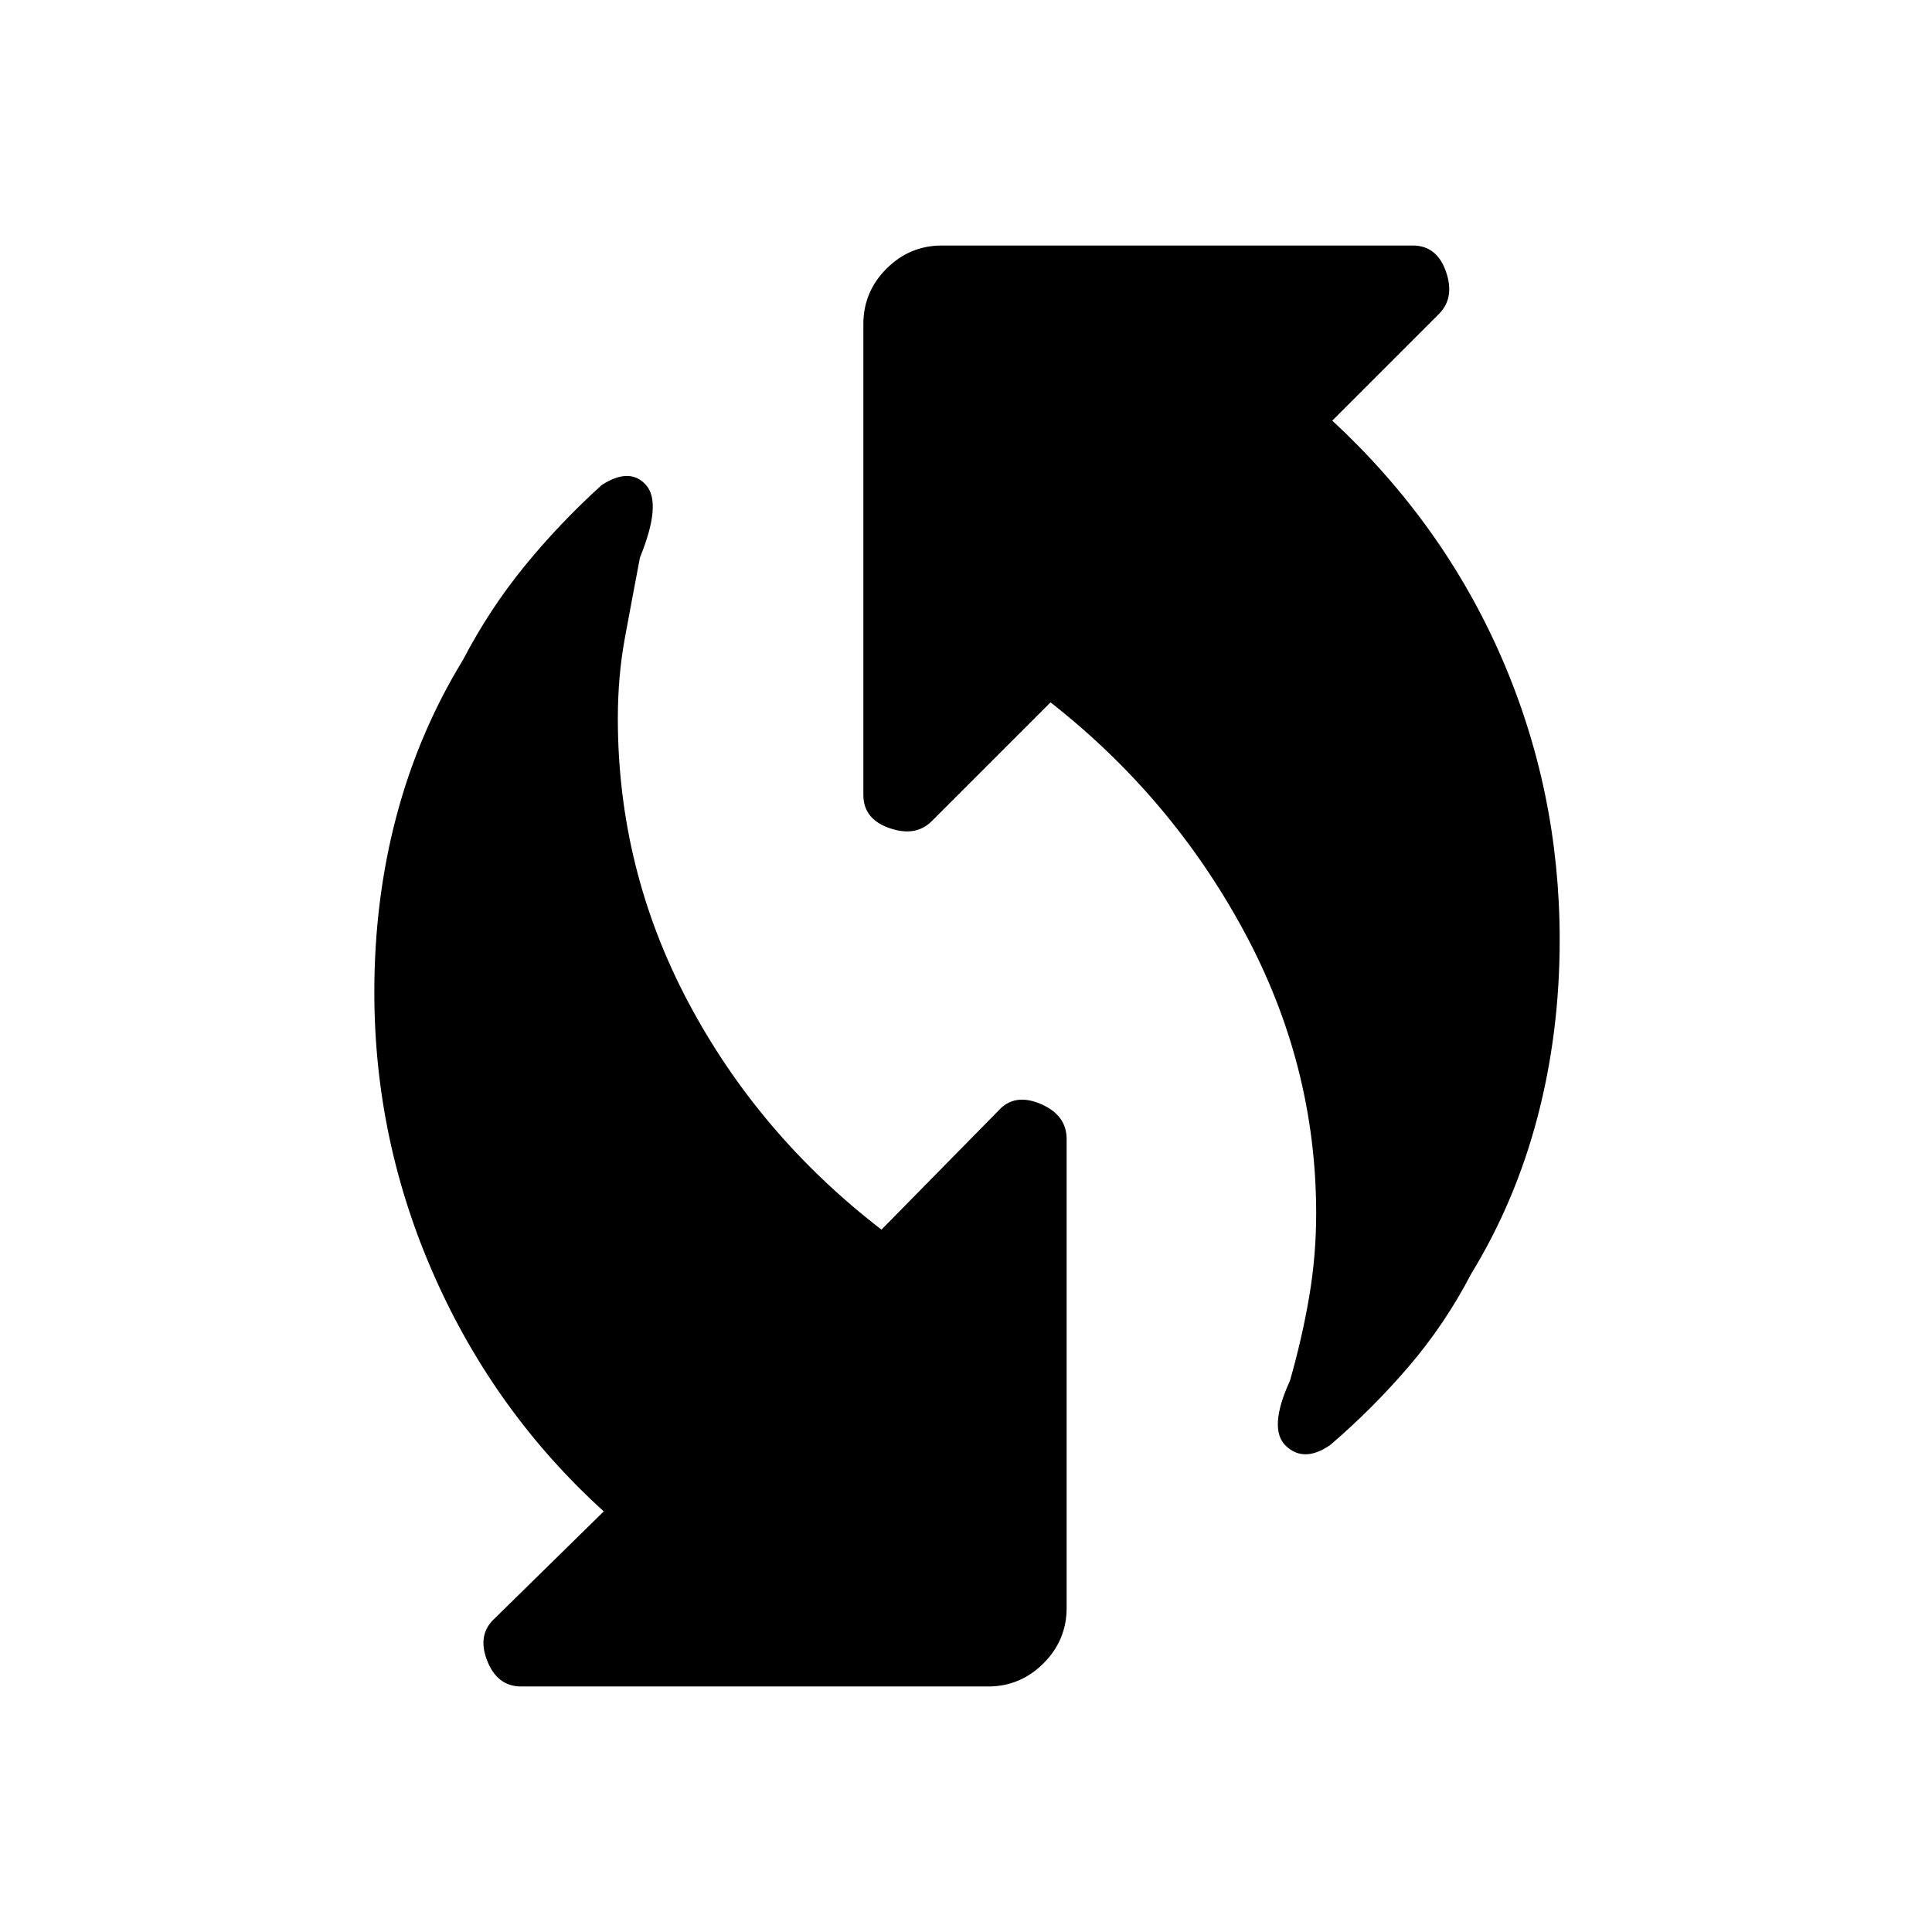 <svg xmlns="http://www.w3.org/2000/svg" height="20" viewBox="0 -960 960 960" width="20"><path d="M661-242q-13 9-22 .5t2-32.5q6-21 9.5-41.5T654-357q0-74-36-140.5T522-611l-59 59q-8 8-21 3.5T429-565v-234q0-16 11.5-27.5T468-838h234q12 0 16.5 13t-3.5 21l-53 53q55 51 84 117.5T775-493q0 46-11 88t-33 78q-13 25-31 46t-39 39Zm-415 86 54-53q-54-49-84-116.5T186-467q0-46 11-87.5t33-77.5q13-25 30.5-46.5T299-719q14-9 22 0t-3 36q-4 21-7.5 40t-3.5 40q0 75 35 141t96 113l58-59q8-9 21-3.5t13 17.5v233q0 16-11.5 27.5T491-122H259q-12 0-17-13t4-21Z"/></svg>